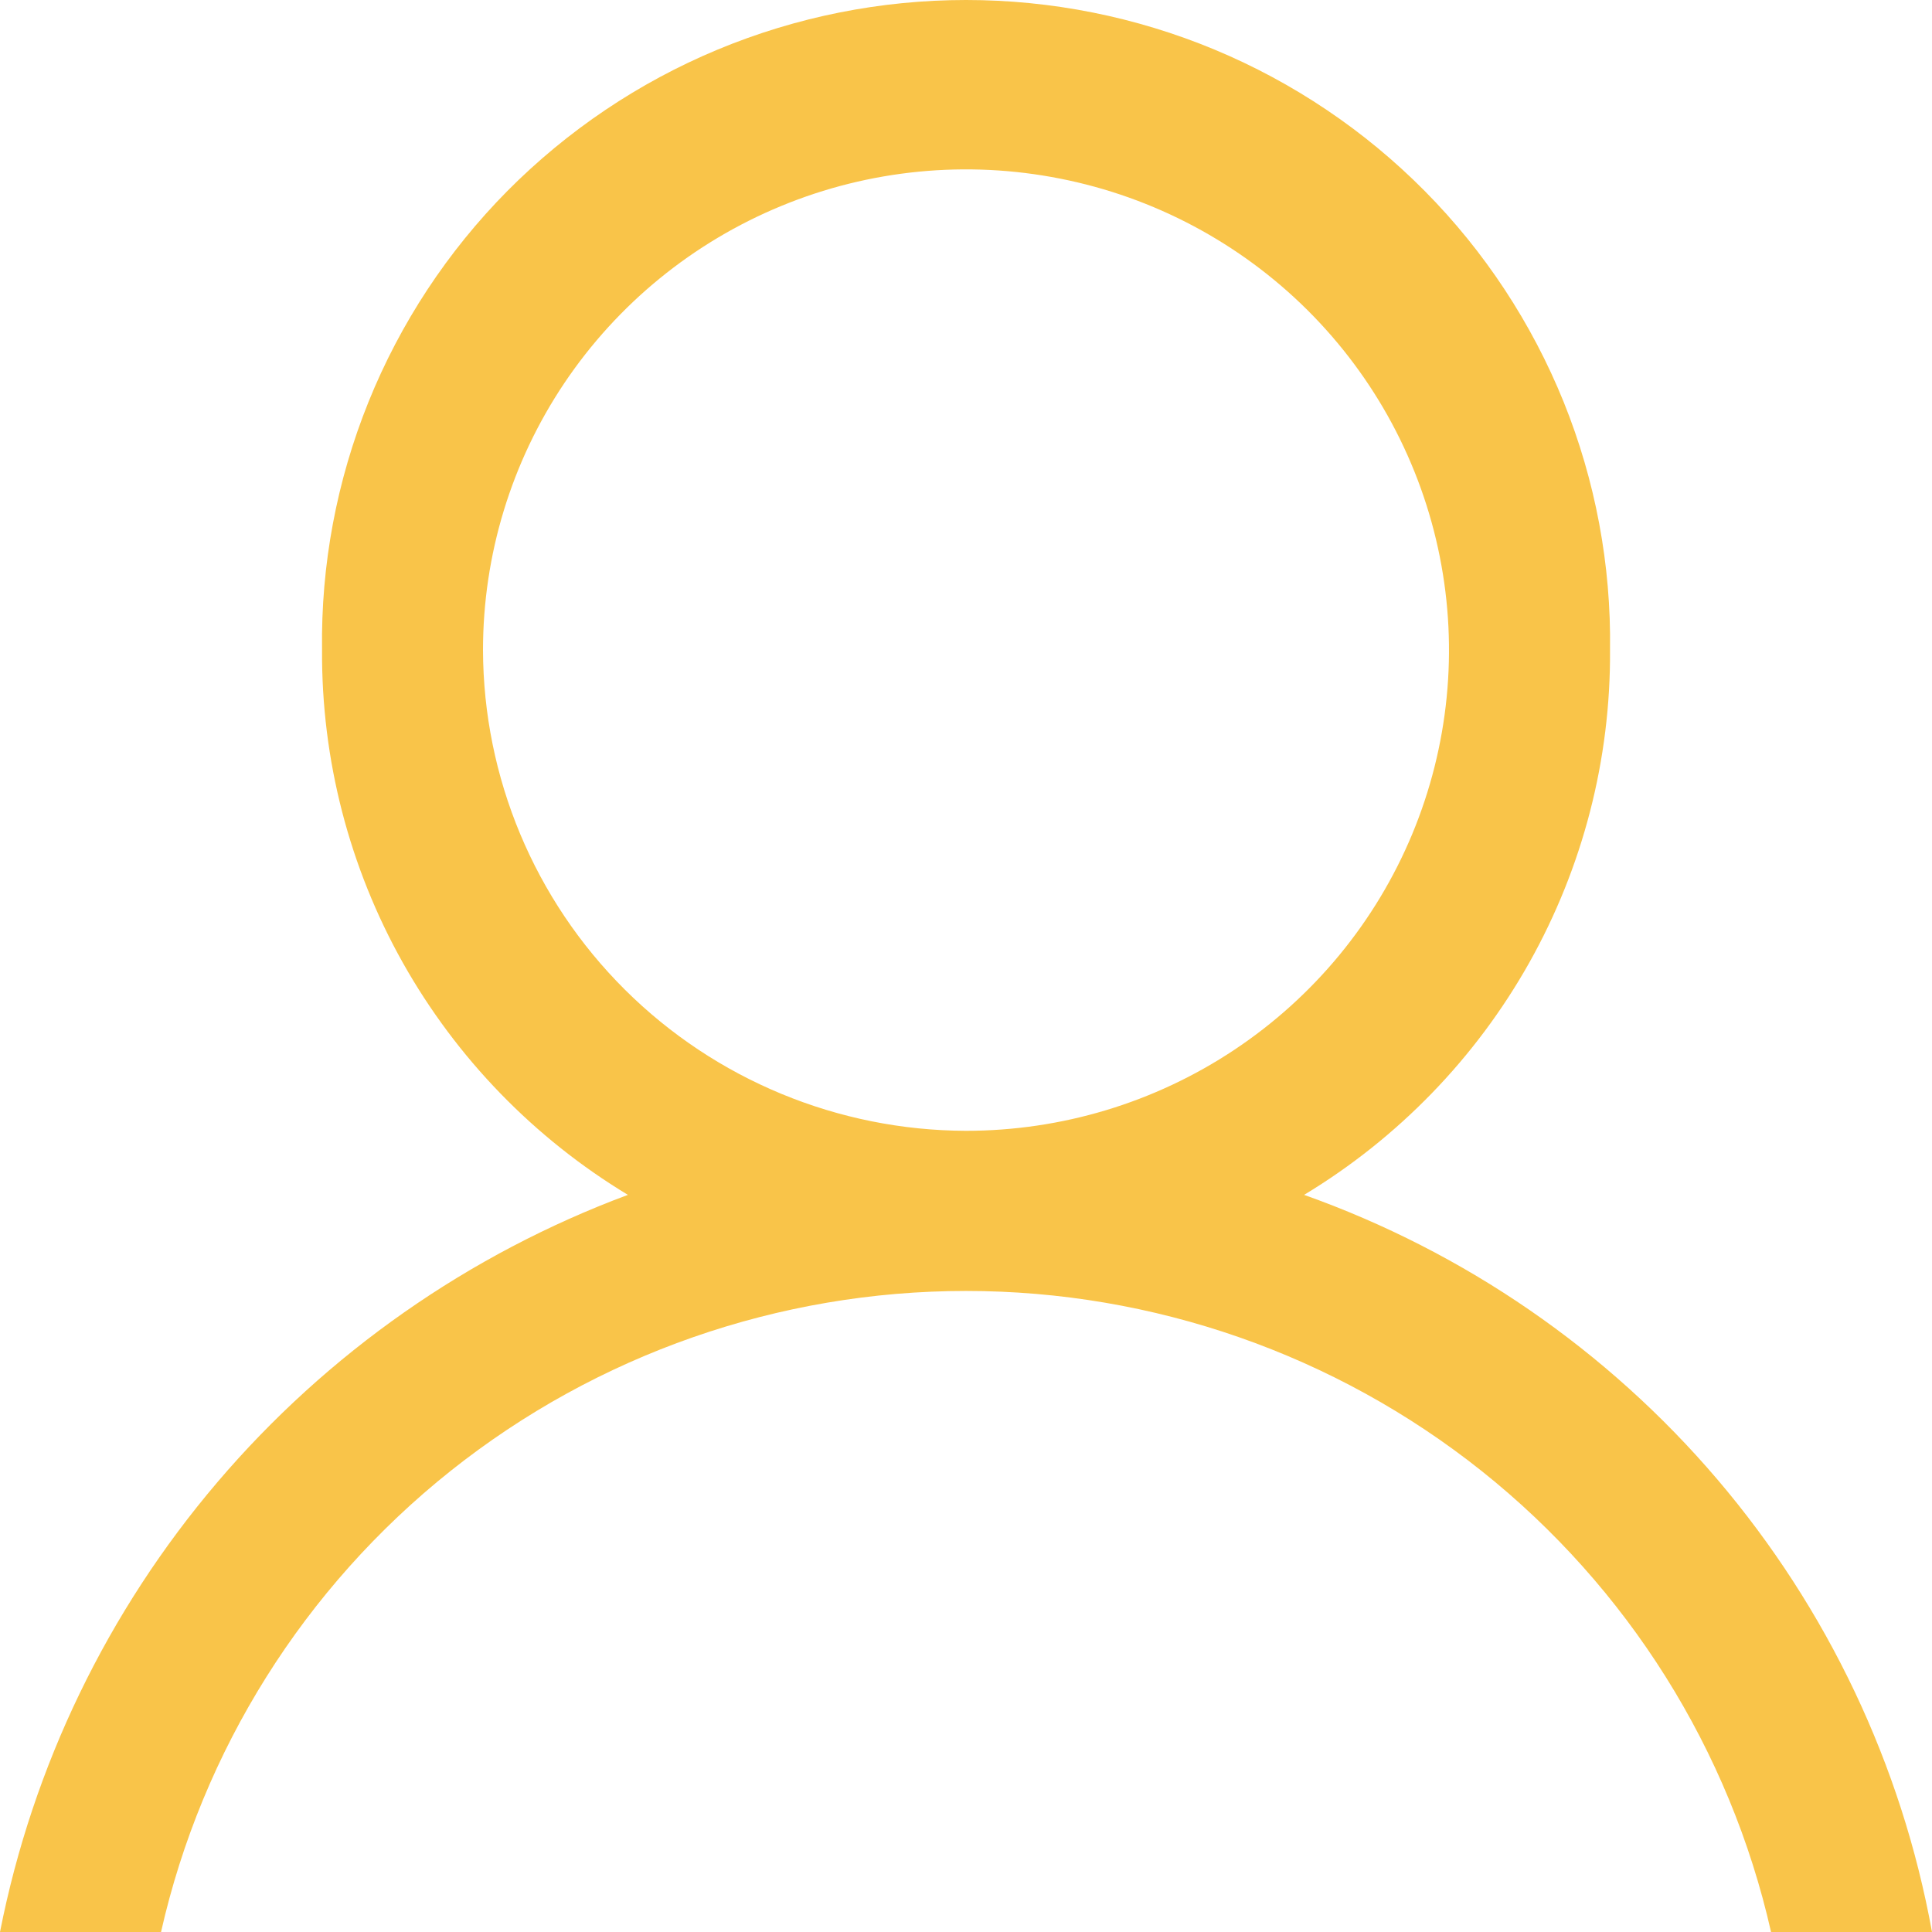<svg width="26" height="26" viewBox="0 0 26 26" fill="none" xmlns="http://www.w3.org/2000/svg">
<path d="M17.55 16.08C18.815 15.316 19.859 14.239 20.581 12.954C21.302 11.669 21.677 10.219 21.667 8.747C21.683 7.604 21.471 6.47 21.043 5.409C20.614 4.349 19.979 3.383 19.172 2.569C18.366 1.756 17.405 1.109 16.346 0.668C15.286 0.227 14.149 0 13.001 0C11.852 0 10.716 0.227 9.656 0.668C8.597 1.109 7.636 1.756 6.829 2.569C6.023 3.383 5.387 4.349 4.959 5.409C4.531 6.47 4.318 7.604 4.334 8.747C4.325 10.219 4.699 11.669 5.42 12.954C6.142 14.239 7.186 15.316 8.45 16.08C6.308 16.878 4.407 18.208 2.927 19.945C1.448 21.681 0.44 23.766 0 26H2.167C2.721 23.552 4.095 21.363 6.064 19.795C8.033 18.228 10.479 17.373 13.001 17.373C15.522 17.373 17.969 18.228 19.938 19.795C21.907 21.363 23.281 23.552 23.834 26H26C25.592 23.753 24.596 21.653 23.113 19.911C21.629 18.169 19.71 16.848 17.55 16.08V16.08ZM6.5 8.749C6.5 7.469 6.881 6.219 7.595 5.155C8.31 4.091 9.325 3.262 10.513 2.772C11.7 2.282 13.007 2.154 14.268 2.404C15.529 2.653 16.687 3.27 17.596 4.174C18.505 5.079 19.124 6.232 19.375 7.487C19.626 8.742 19.497 10.042 19.005 11.225C18.513 12.407 17.68 13.417 16.611 14.128C15.542 14.839 14.286 15.218 13 15.218C11.278 15.213 9.627 14.53 8.409 13.318C7.191 12.106 6.505 10.463 6.5 8.749V8.749Z" fill="#F9C449"/>
</svg>
